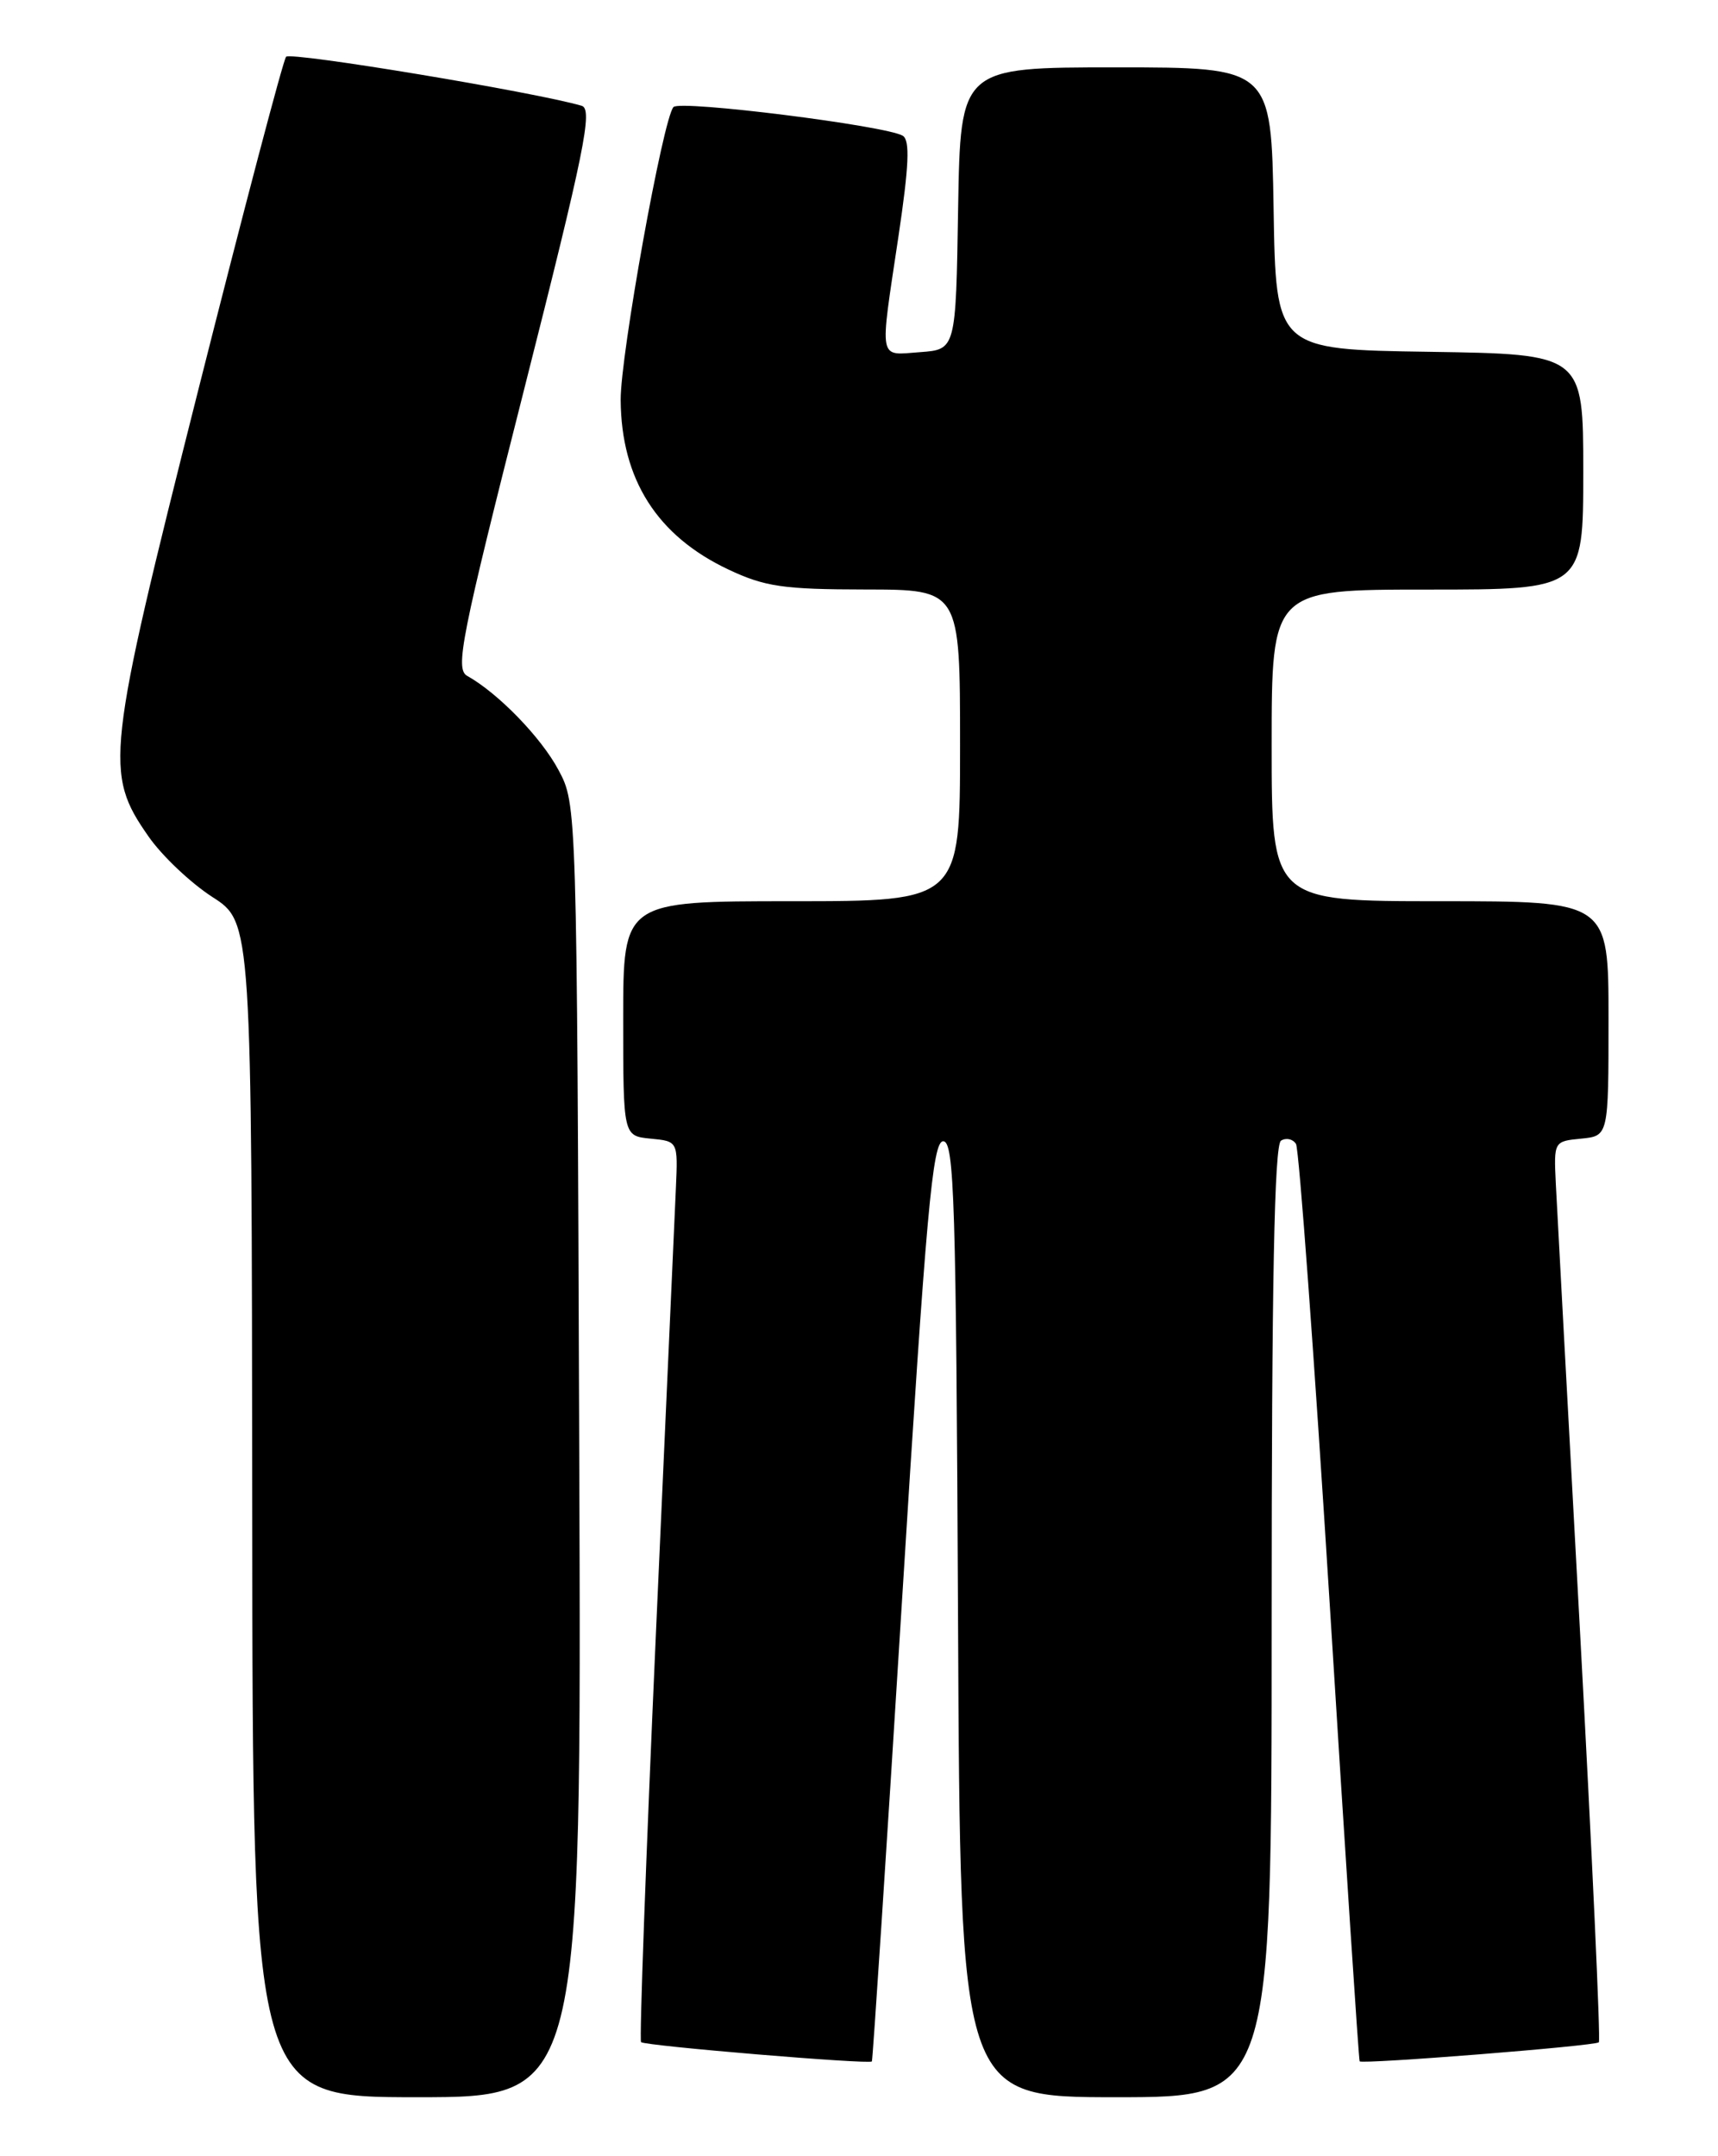 <?xml version="1.0" encoding="UTF-8" standalone="no"?>
<!DOCTYPE svg PUBLIC "-//W3C//DTD SVG 1.1//EN" "http://www.w3.org/Graphics/SVG/1.1/DTD/svg11.dtd" >
<svg xmlns="http://www.w3.org/2000/svg" xmlns:xlink="http://www.w3.org/1999/xlink" version="1.1" viewBox="0 0 204 256">
 <g >
 <path fill="currentColor"
d=" M 68.78 172.25 C 68.50 95.50 68.50 95.50 66.31 91.41 C 64.25 87.55 59.15 82.30 55.48 80.25 C 54.02 79.43 54.73 75.83 62.25 46.18 C 69.41 17.91 70.42 12.96 69.07 12.56 C 63.56 10.94 34.50 6.12 33.97 6.74 C 33.62 7.16 28.93 24.97 23.54 46.32 C 12.59 89.75 12.37 91.77 17.64 99.32 C 19.24 101.62 22.66 104.85 25.22 106.50 C 29.89 109.50 29.89 109.50 29.95 179.25 C 30.00 249.00 30.00 249.00 49.53 249.00 C 69.06 249.00 69.06 249.00 68.78 172.25 Z  M 151.00 192.56 C 151.00 152.23 151.32 135.92 152.11 135.43 C 152.72 135.05 153.52 135.23 153.89 135.82 C 154.25 136.41 156.06 161.11 157.91 190.70 C 159.75 220.29 161.34 244.61 161.45 244.74 C 161.75 245.11 189.41 242.92 189.85 242.48 C 190.07 242.27 189.06 220.36 187.62 193.79 C 186.17 167.23 184.88 143.25 184.74 140.50 C 184.50 135.53 184.52 135.50 187.75 135.19 C 191.00 134.87 191.00 134.87 191.00 120.94 C 191.00 107.00 191.00 107.00 171.00 107.00 C 151.00 107.00 151.00 107.00 151.00 88.50 C 151.00 70.00 151.00 70.00 169.50 70.00 C 188.00 70.00 188.00 70.00 188.00 56.02 C 188.00 42.05 188.00 42.05 169.75 41.77 C 151.50 41.50 151.50 41.50 151.23 24.75 C 150.95 8.00 150.95 8.00 132.50 8.00 C 114.05 8.00 114.05 8.00 113.77 24.75 C 113.50 41.50 113.50 41.50 109.25 41.81 C 104.25 42.17 104.43 43.14 106.67 28.17 C 107.94 19.67 108.07 16.66 107.20 16.12 C 105.27 14.93 80.74 11.85 79.97 12.71 C 78.73 14.07 73.66 42.23 73.70 47.50 C 73.77 56.93 78.03 63.63 86.50 67.62 C 90.82 69.66 93.02 69.98 102.75 69.99 C 114.00 70.00 114.00 70.00 114.00 88.50 C 114.00 107.00 114.00 107.00 94.00 107.00 C 74.00 107.00 74.00 107.00 74.00 120.94 C 74.00 134.87 74.00 134.87 77.25 135.19 C 80.50 135.50 80.50 135.50 80.26 141.00 C 80.12 144.03 79.05 168.00 77.87 194.29 C 76.70 220.57 75.91 242.24 76.12 242.46 C 76.56 242.90 103.24 245.13 103.53 244.75 C 103.63 244.61 105.25 219.98 107.11 190.00 C 109.99 143.73 110.73 135.50 112.00 135.50 C 113.31 135.50 113.53 142.59 113.76 192.25 C 114.02 249.00 114.02 249.00 132.51 249.00 C 151.00 249.00 151.00 249.00 151.00 192.56 Z "/>
</g>
</svg>